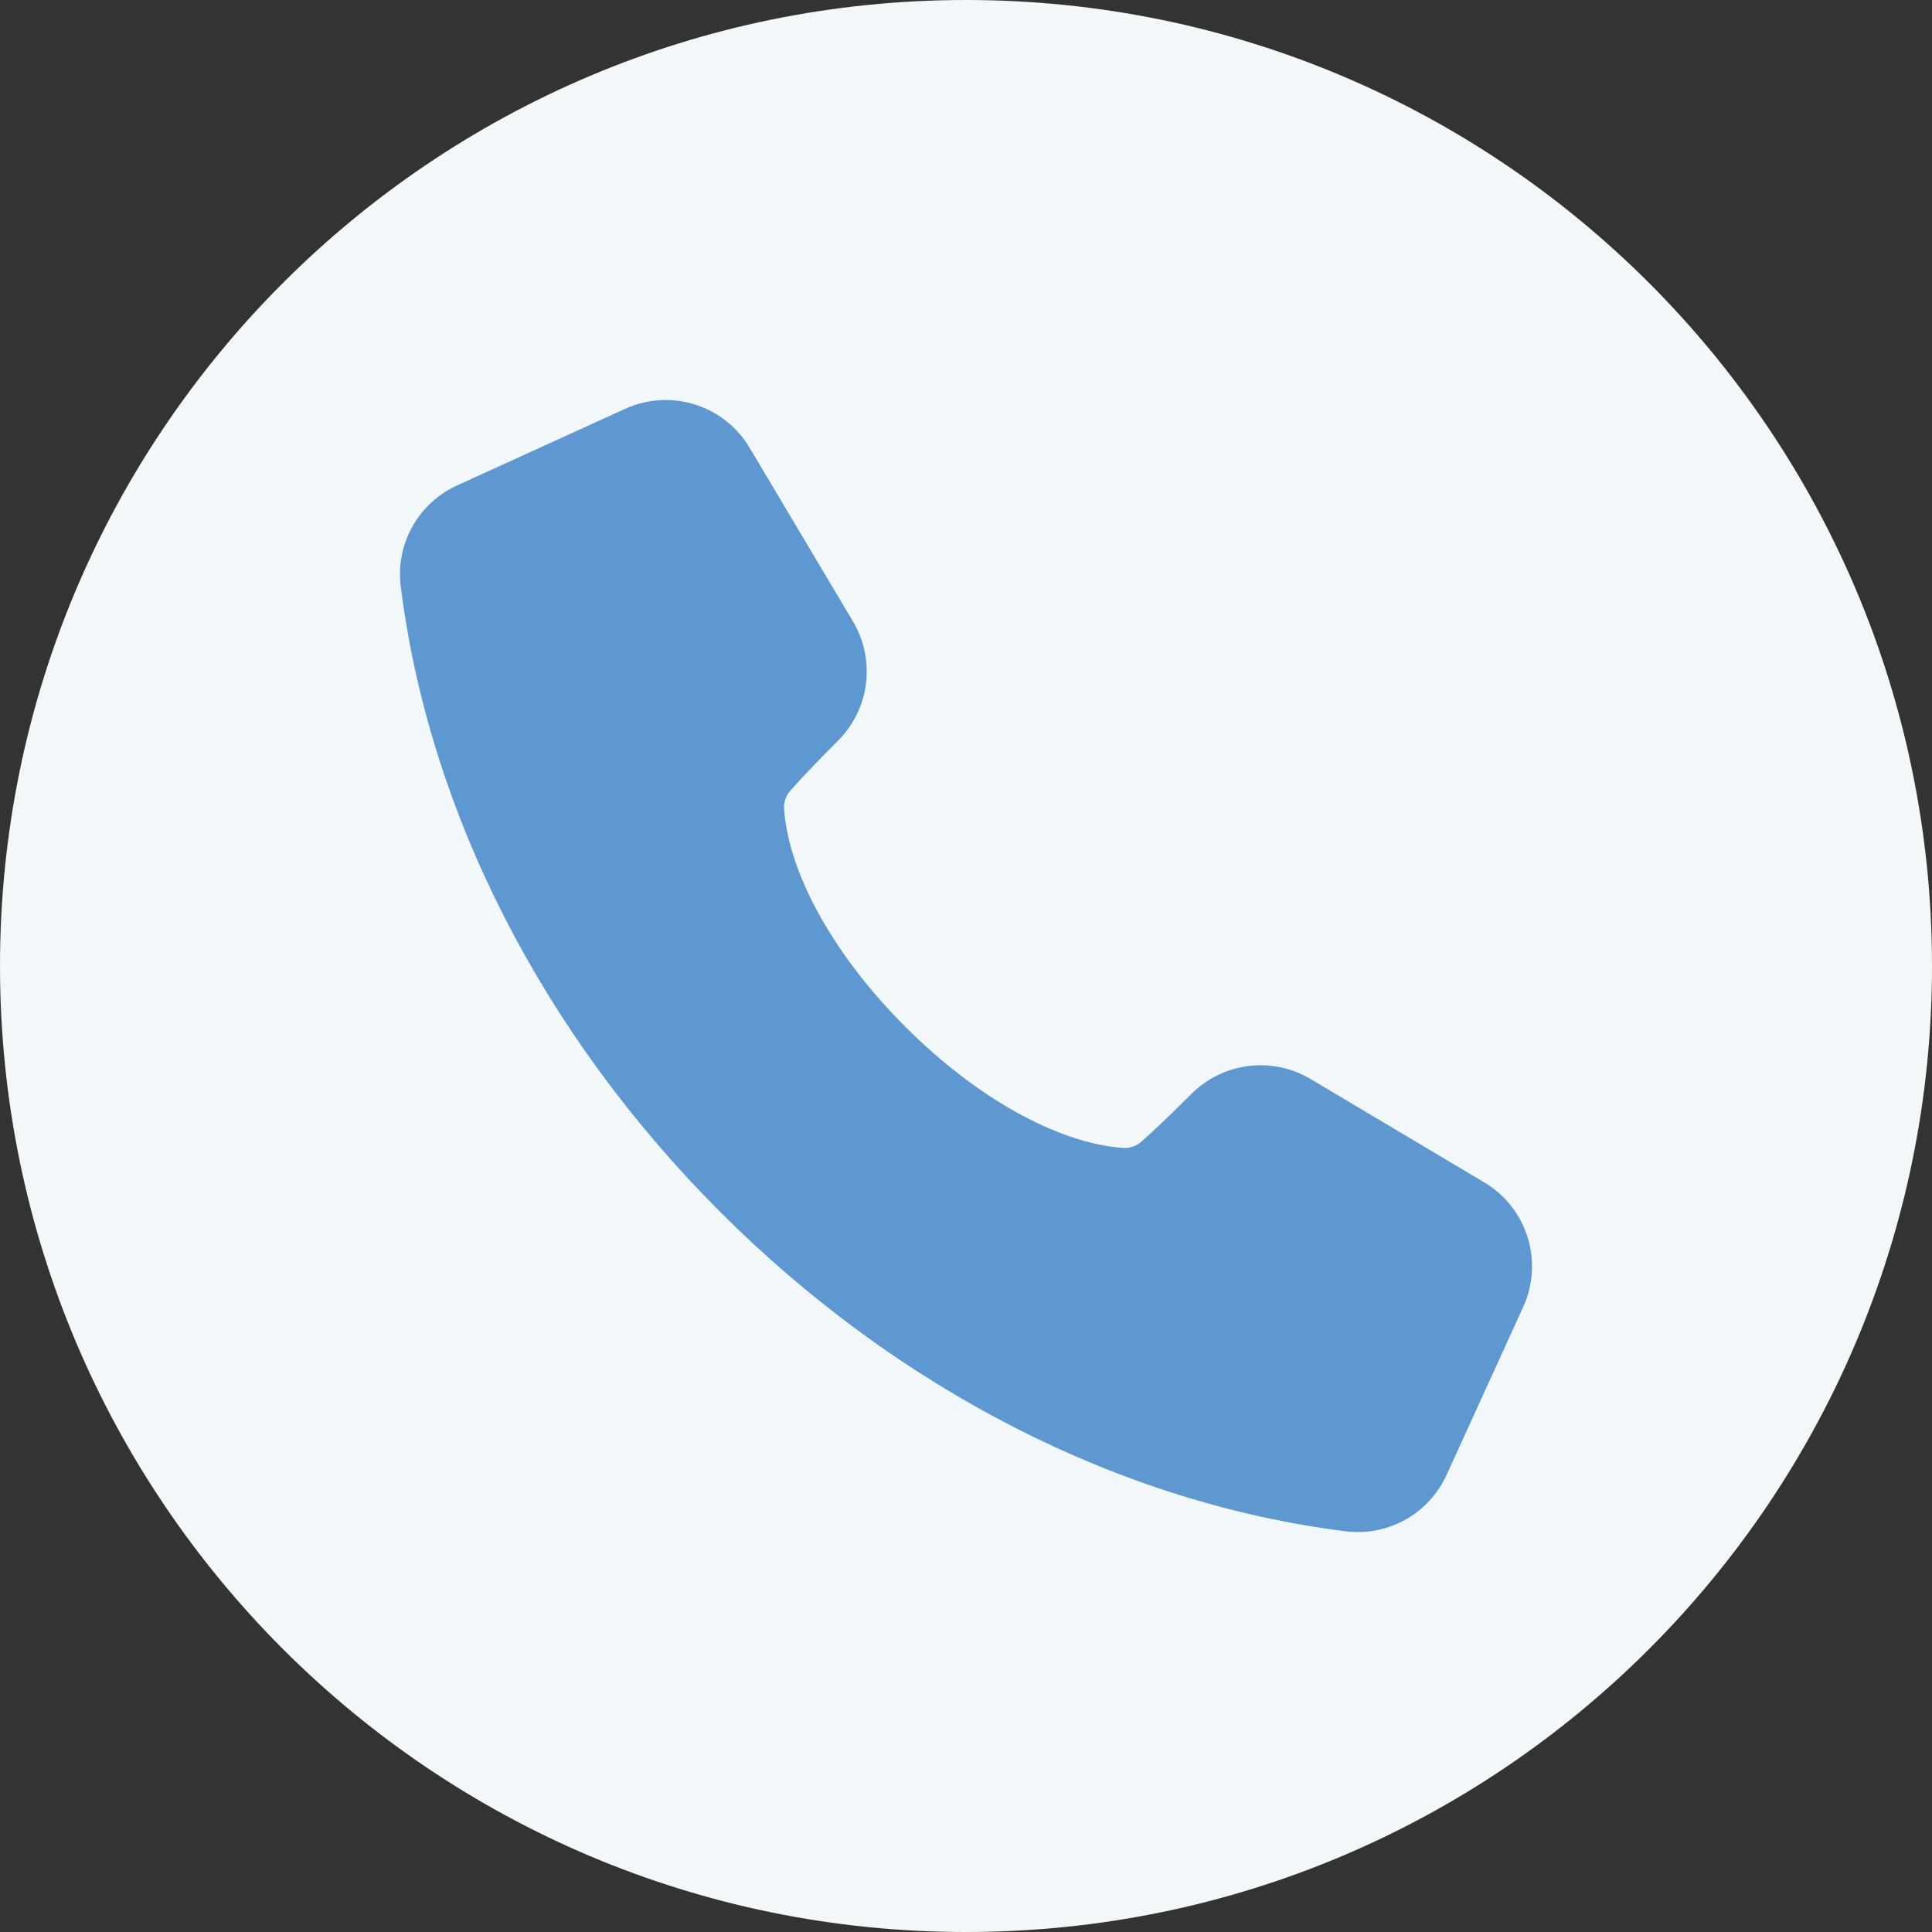 <svg width="50" height="50" viewBox="0 0 50 50" fill="none" xmlns="http://www.w3.org/2000/svg">
<rect x="0" y="0" width="50" height="50" fill="#333333" stroke="none"/>
<g clip-path="url(#clip0_142_1377)">
<path d="M25 50C38.807 50 50 38.807 50 25C50 11.193 38.807 6.10352e-05 25 6.10352e-05C11.193 6.10352e-05 0 11.193 0 25C0 38.807 11.193 50 25 50Z" fill="#F2F8F9"/>
<path fill-rule="evenodd" clip-rule="evenodd" d="M38.41 30.598L33.92 27.926C33.436 27.637 32.87 27.518 32.311 27.588C31.752 27.658 31.232 27.912 30.833 28.31C30.292 28.851 29.86 29.263 29.552 29.534C29.483 29.598 29.401 29.647 29.311 29.677C29.222 29.706 29.127 29.716 29.033 29.706C27.355 29.574 25.259 28.403 23.429 26.572C21.598 24.741 20.426 22.646 20.294 20.967C20.284 20.874 20.294 20.779 20.323 20.689C20.353 20.6 20.402 20.518 20.466 20.449C20.738 20.14 21.15 19.708 21.69 19.167C22.088 18.768 22.342 18.249 22.412 17.69C22.481 17.131 22.363 16.565 22.074 16.081L19.402 11.591C19.083 11.054 18.577 10.653 17.981 10.467C17.385 10.281 16.741 10.322 16.174 10.582L11.834 12.561C11.342 12.784 10.934 13.159 10.671 13.63C10.408 14.102 10.303 14.646 10.372 15.182C11.103 21.017 14.039 26.764 18.637 31.363C23.236 35.963 28.983 38.898 34.819 39.629C34.925 39.643 35.032 39.649 35.14 39.649C35.625 39.65 36.1 39.51 36.508 39.247C36.916 38.984 37.239 38.609 37.439 38.167L39.419 33.828C39.679 33.26 39.72 32.615 39.534 32.019C39.347 31.423 38.947 30.916 38.41 30.598Z" fill="#5F98D1"/>
</g>
<defs>
<clipPath id="clip0_142_1377">
<rect width="50" height="50" fill="white"/>
</clipPath>
</defs>
</svg>
